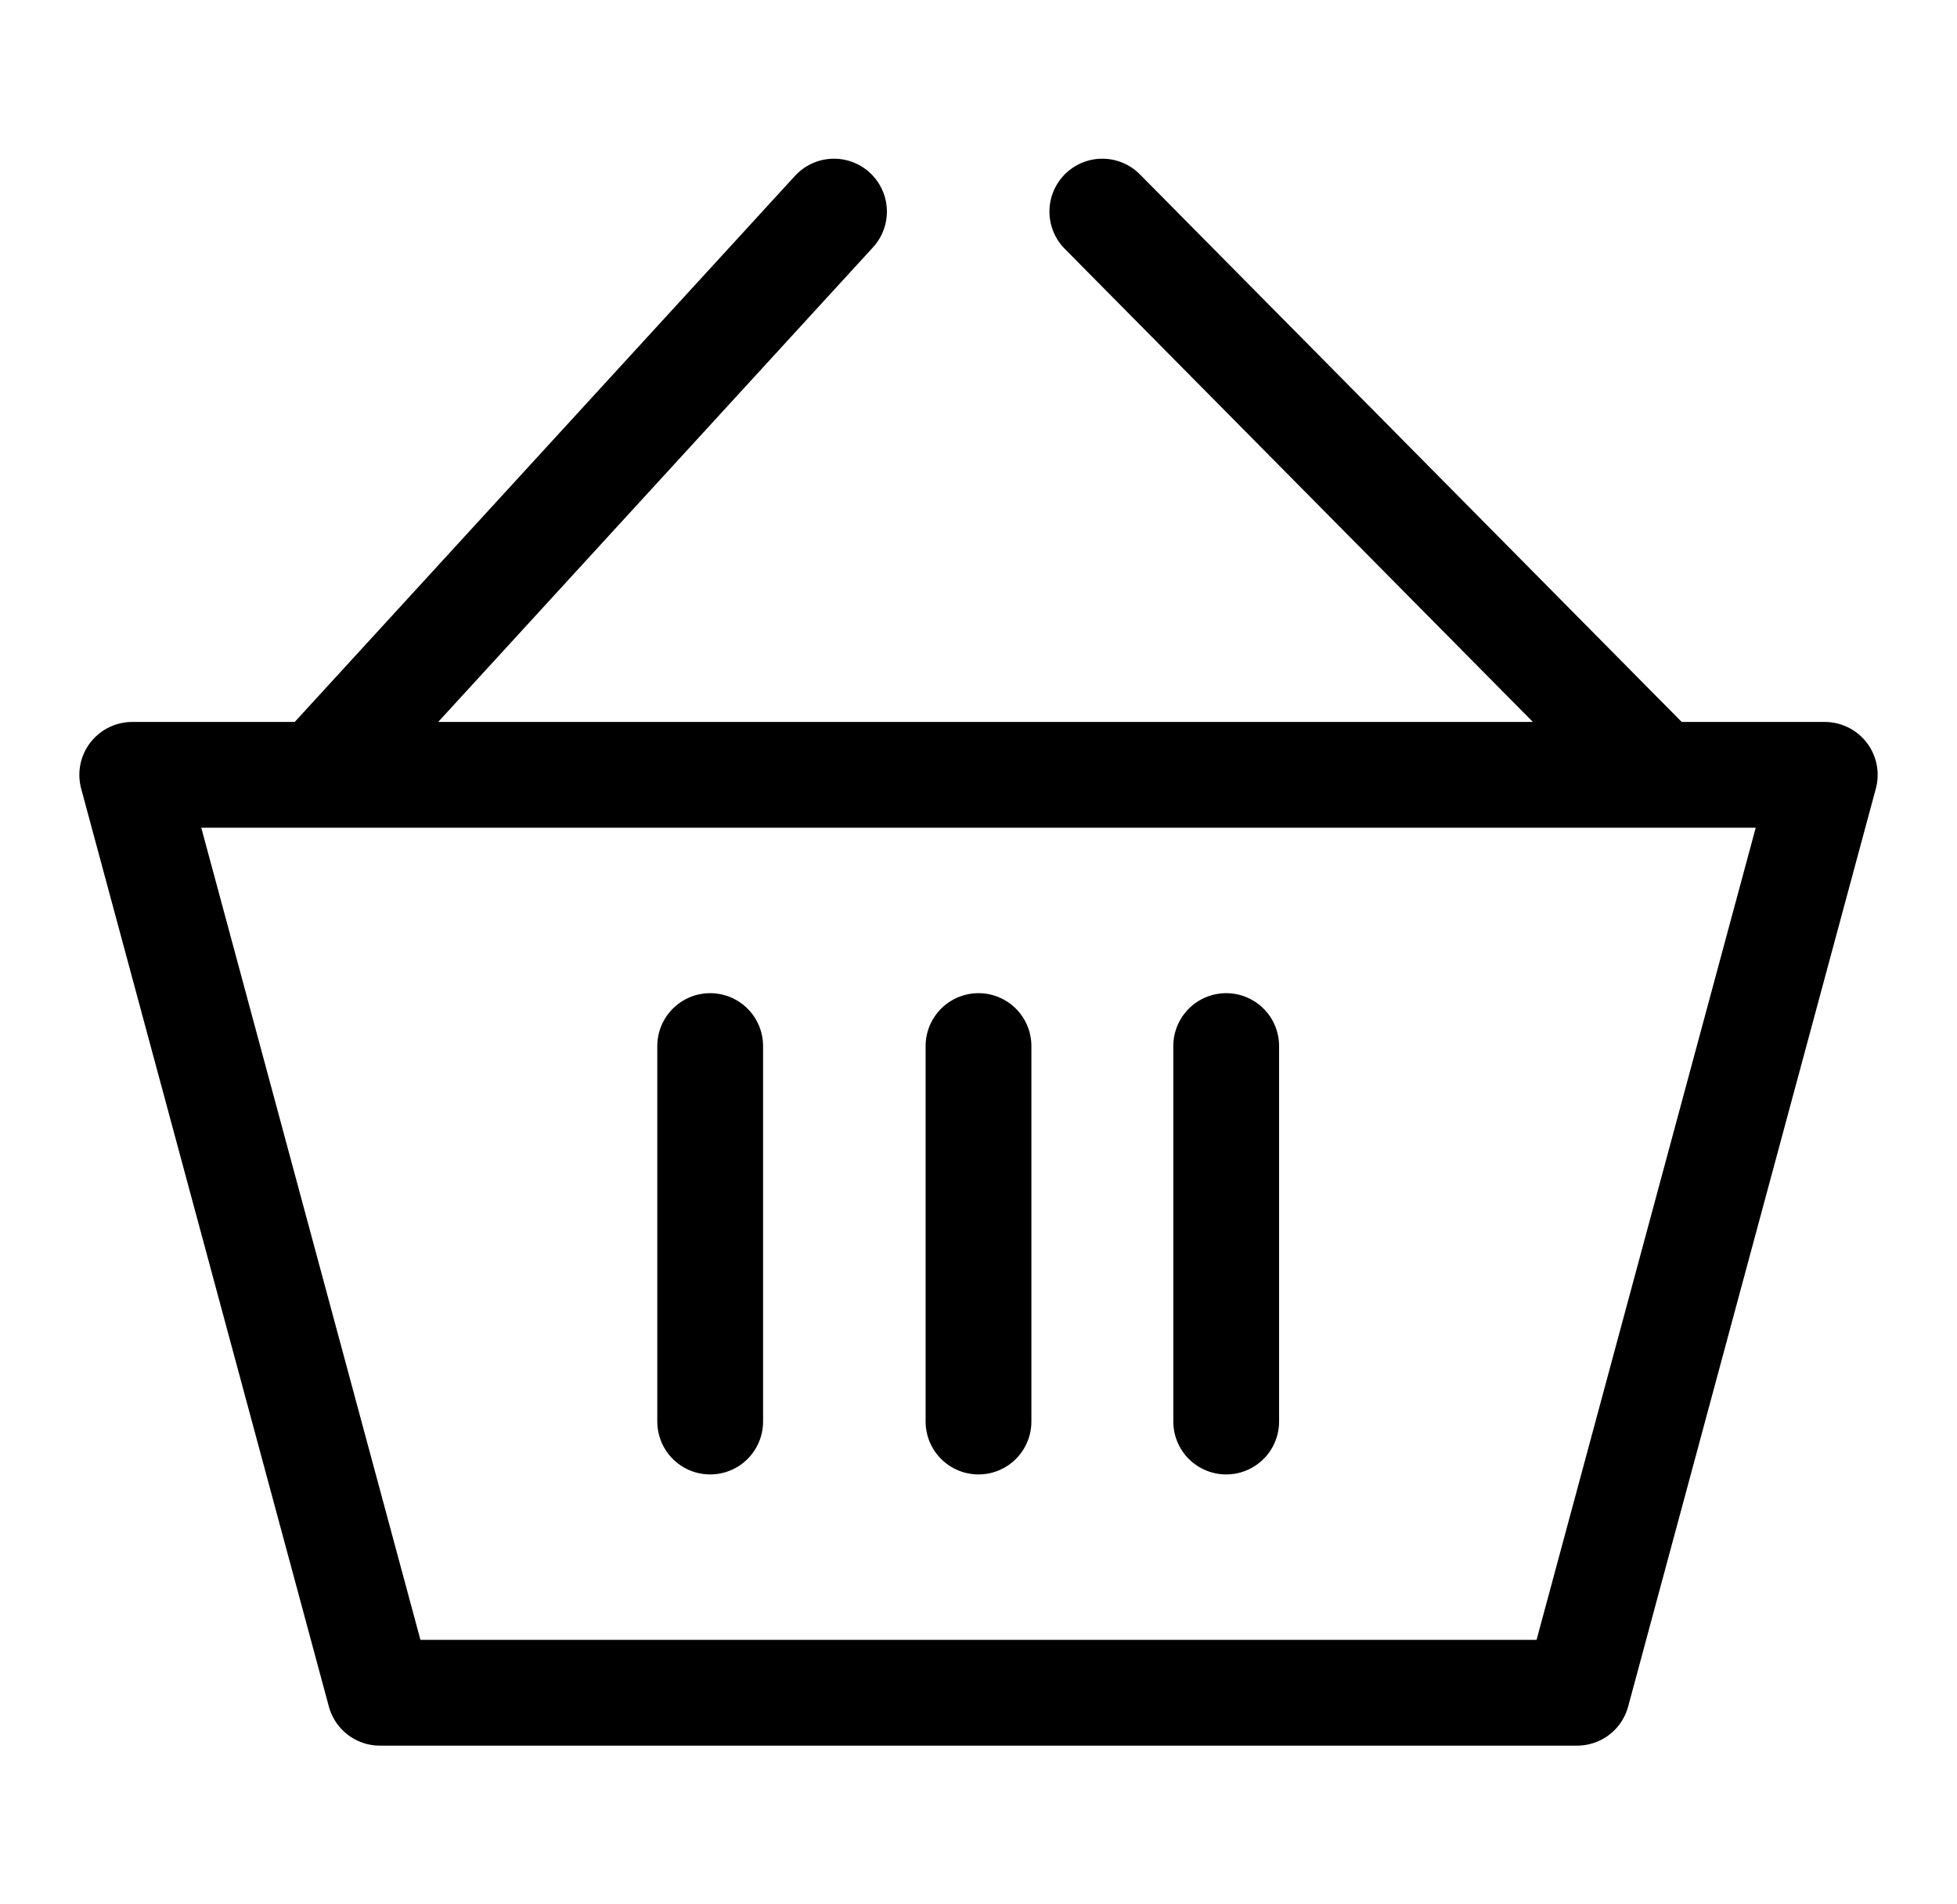 <svg width="37" height="36" viewBox="0 0 37 36" fill="none" xmlns="http://www.w3.org/2000/svg">
<path d="M23.183 26.873V19.775M18.5 26.873V19.775M13.427 26.873V19.775M6.012 14.648H2.5L7.183 32H29.817L34.5 14.648H31.378M6.012 14.648L15.768 4M6.012 14.648H31.378M20.841 4L31.378 14.648" stroke="black" stroke-width="2" stroke-linecap="round" stroke-linejoin="round"/>
</svg>

